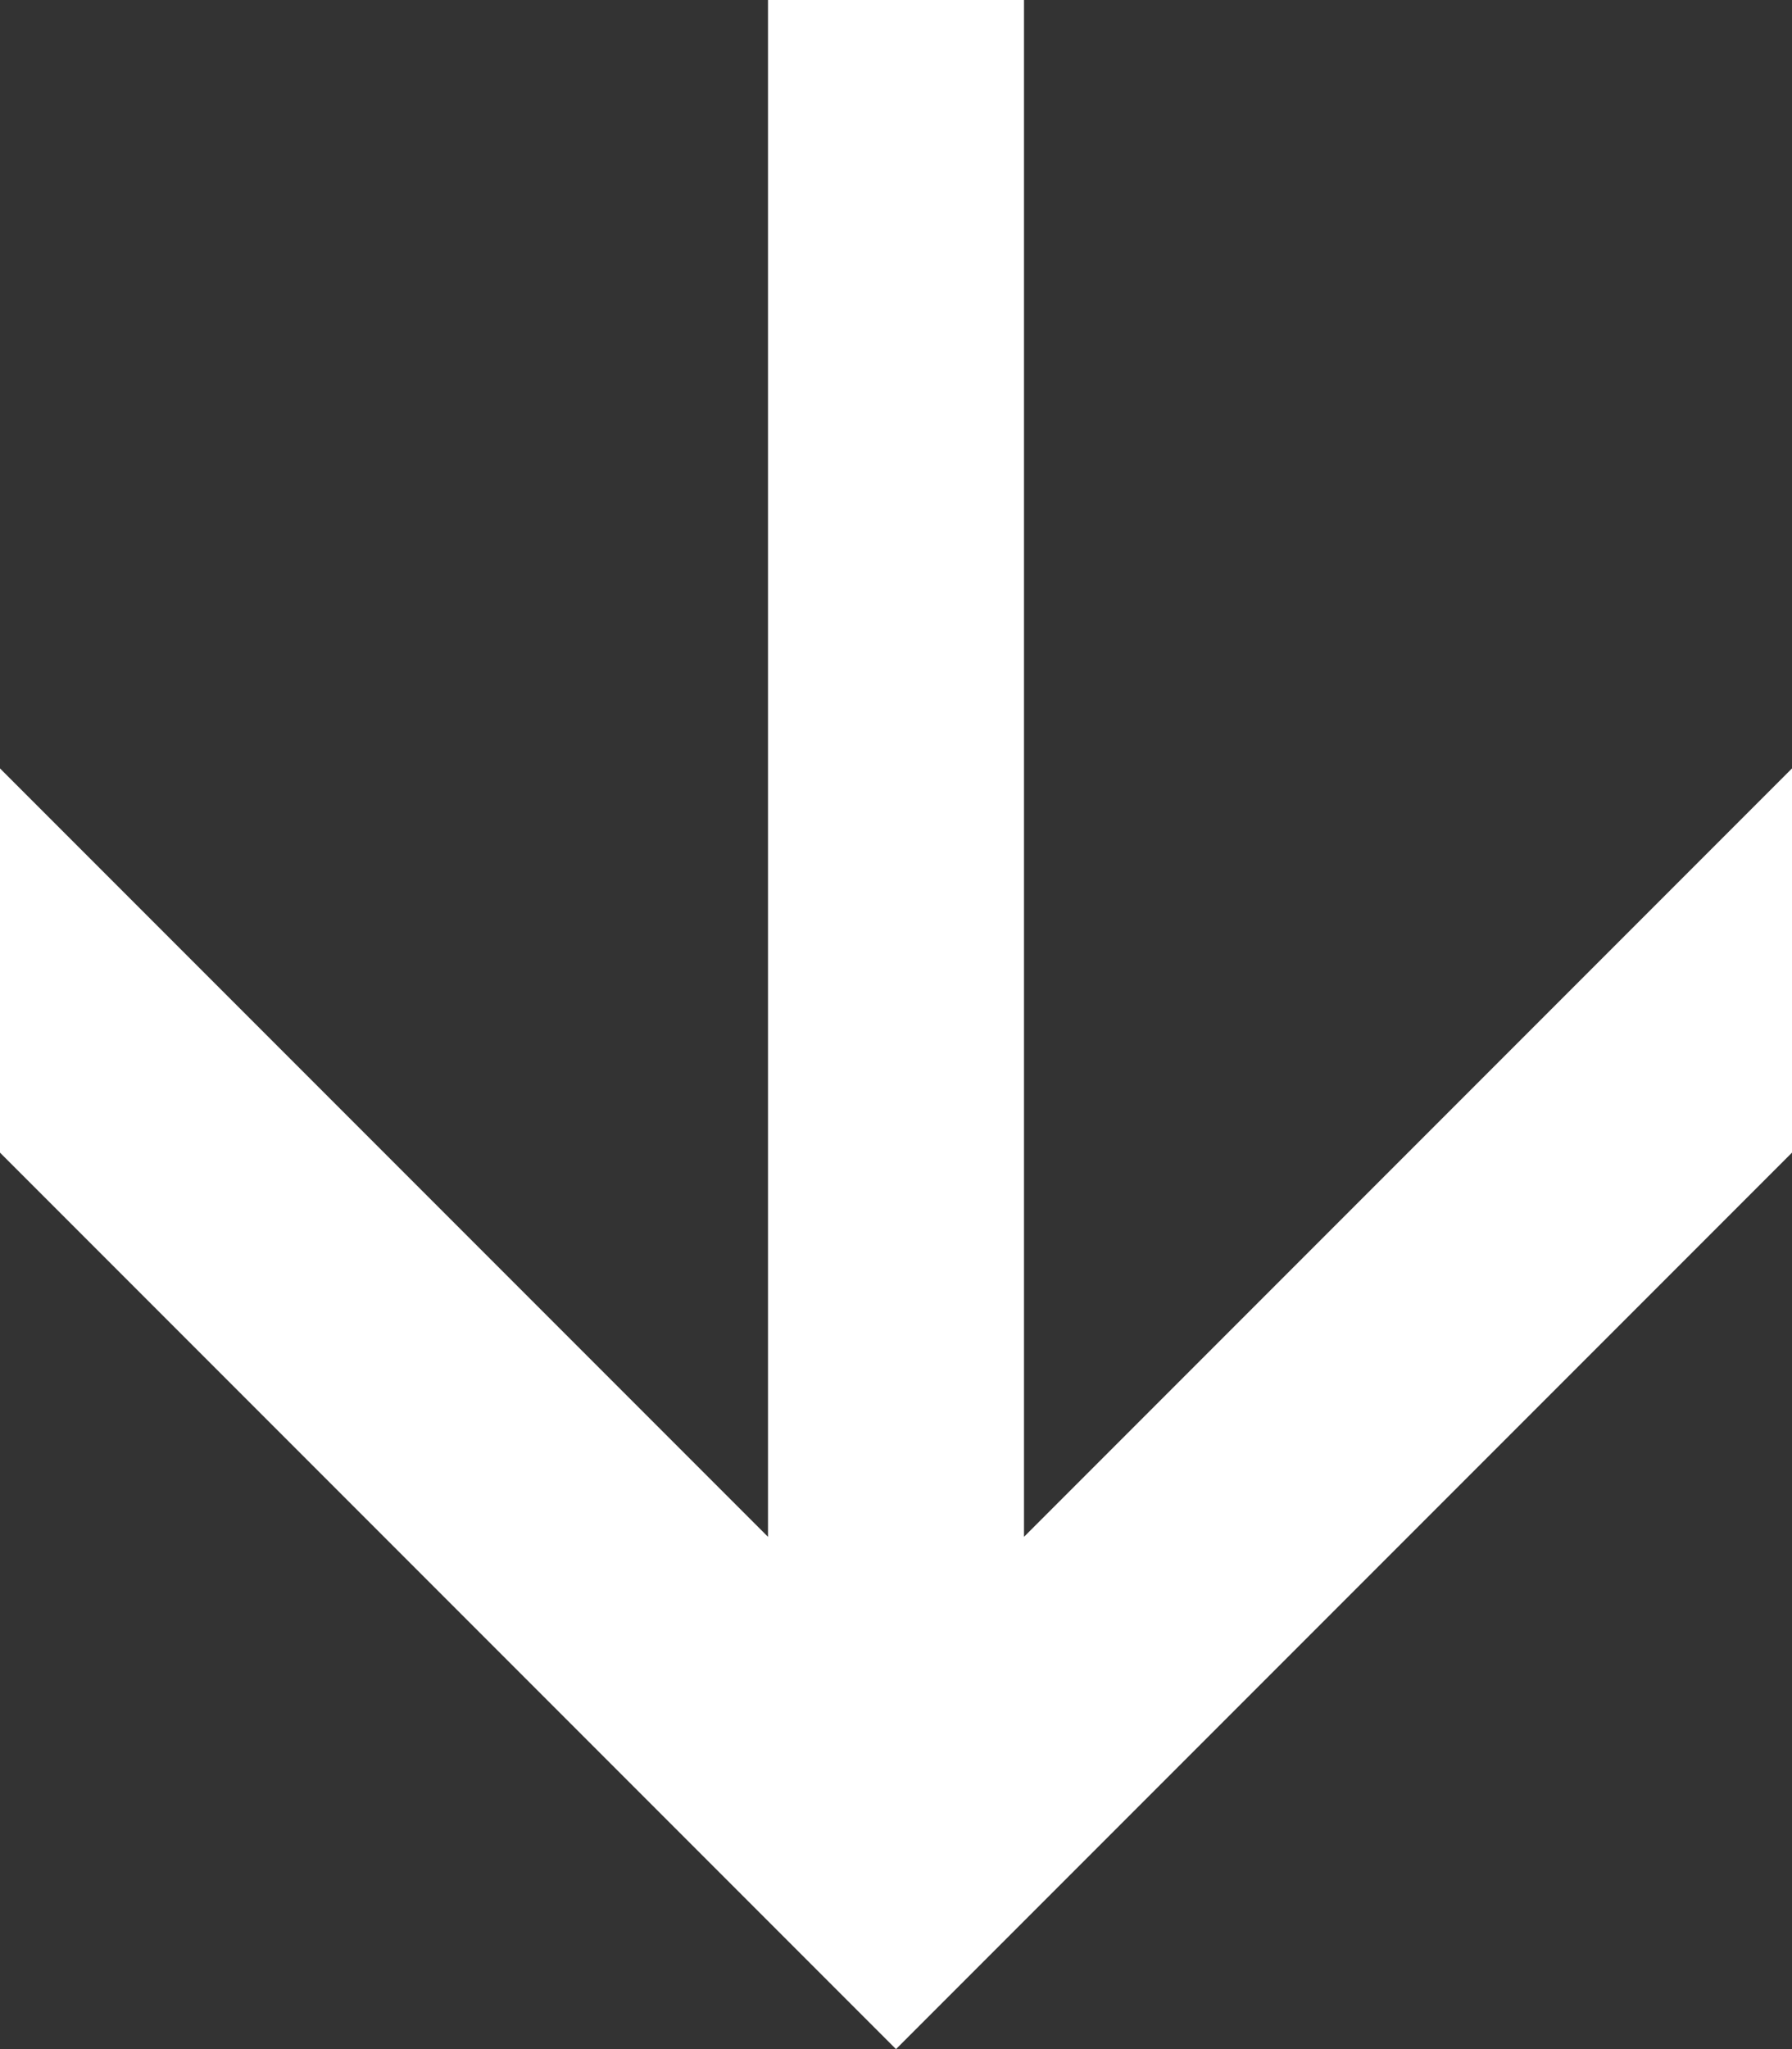 <svg width="14" height="16" viewBox="0 0 14 16" fill="none" xmlns="http://www.w3.org/2000/svg">
<rect x="0" y="0" width="14" height="16" fill="#333333" stroke="none"/>
<path d="M14 6L8 12L8 -2.62268e-07L6 -3.49691e-07L6 12L-2.62268e-07 6L-3.93402e-07 9L7 16L14 9L14 6Z" fill="white"/>
</svg>
